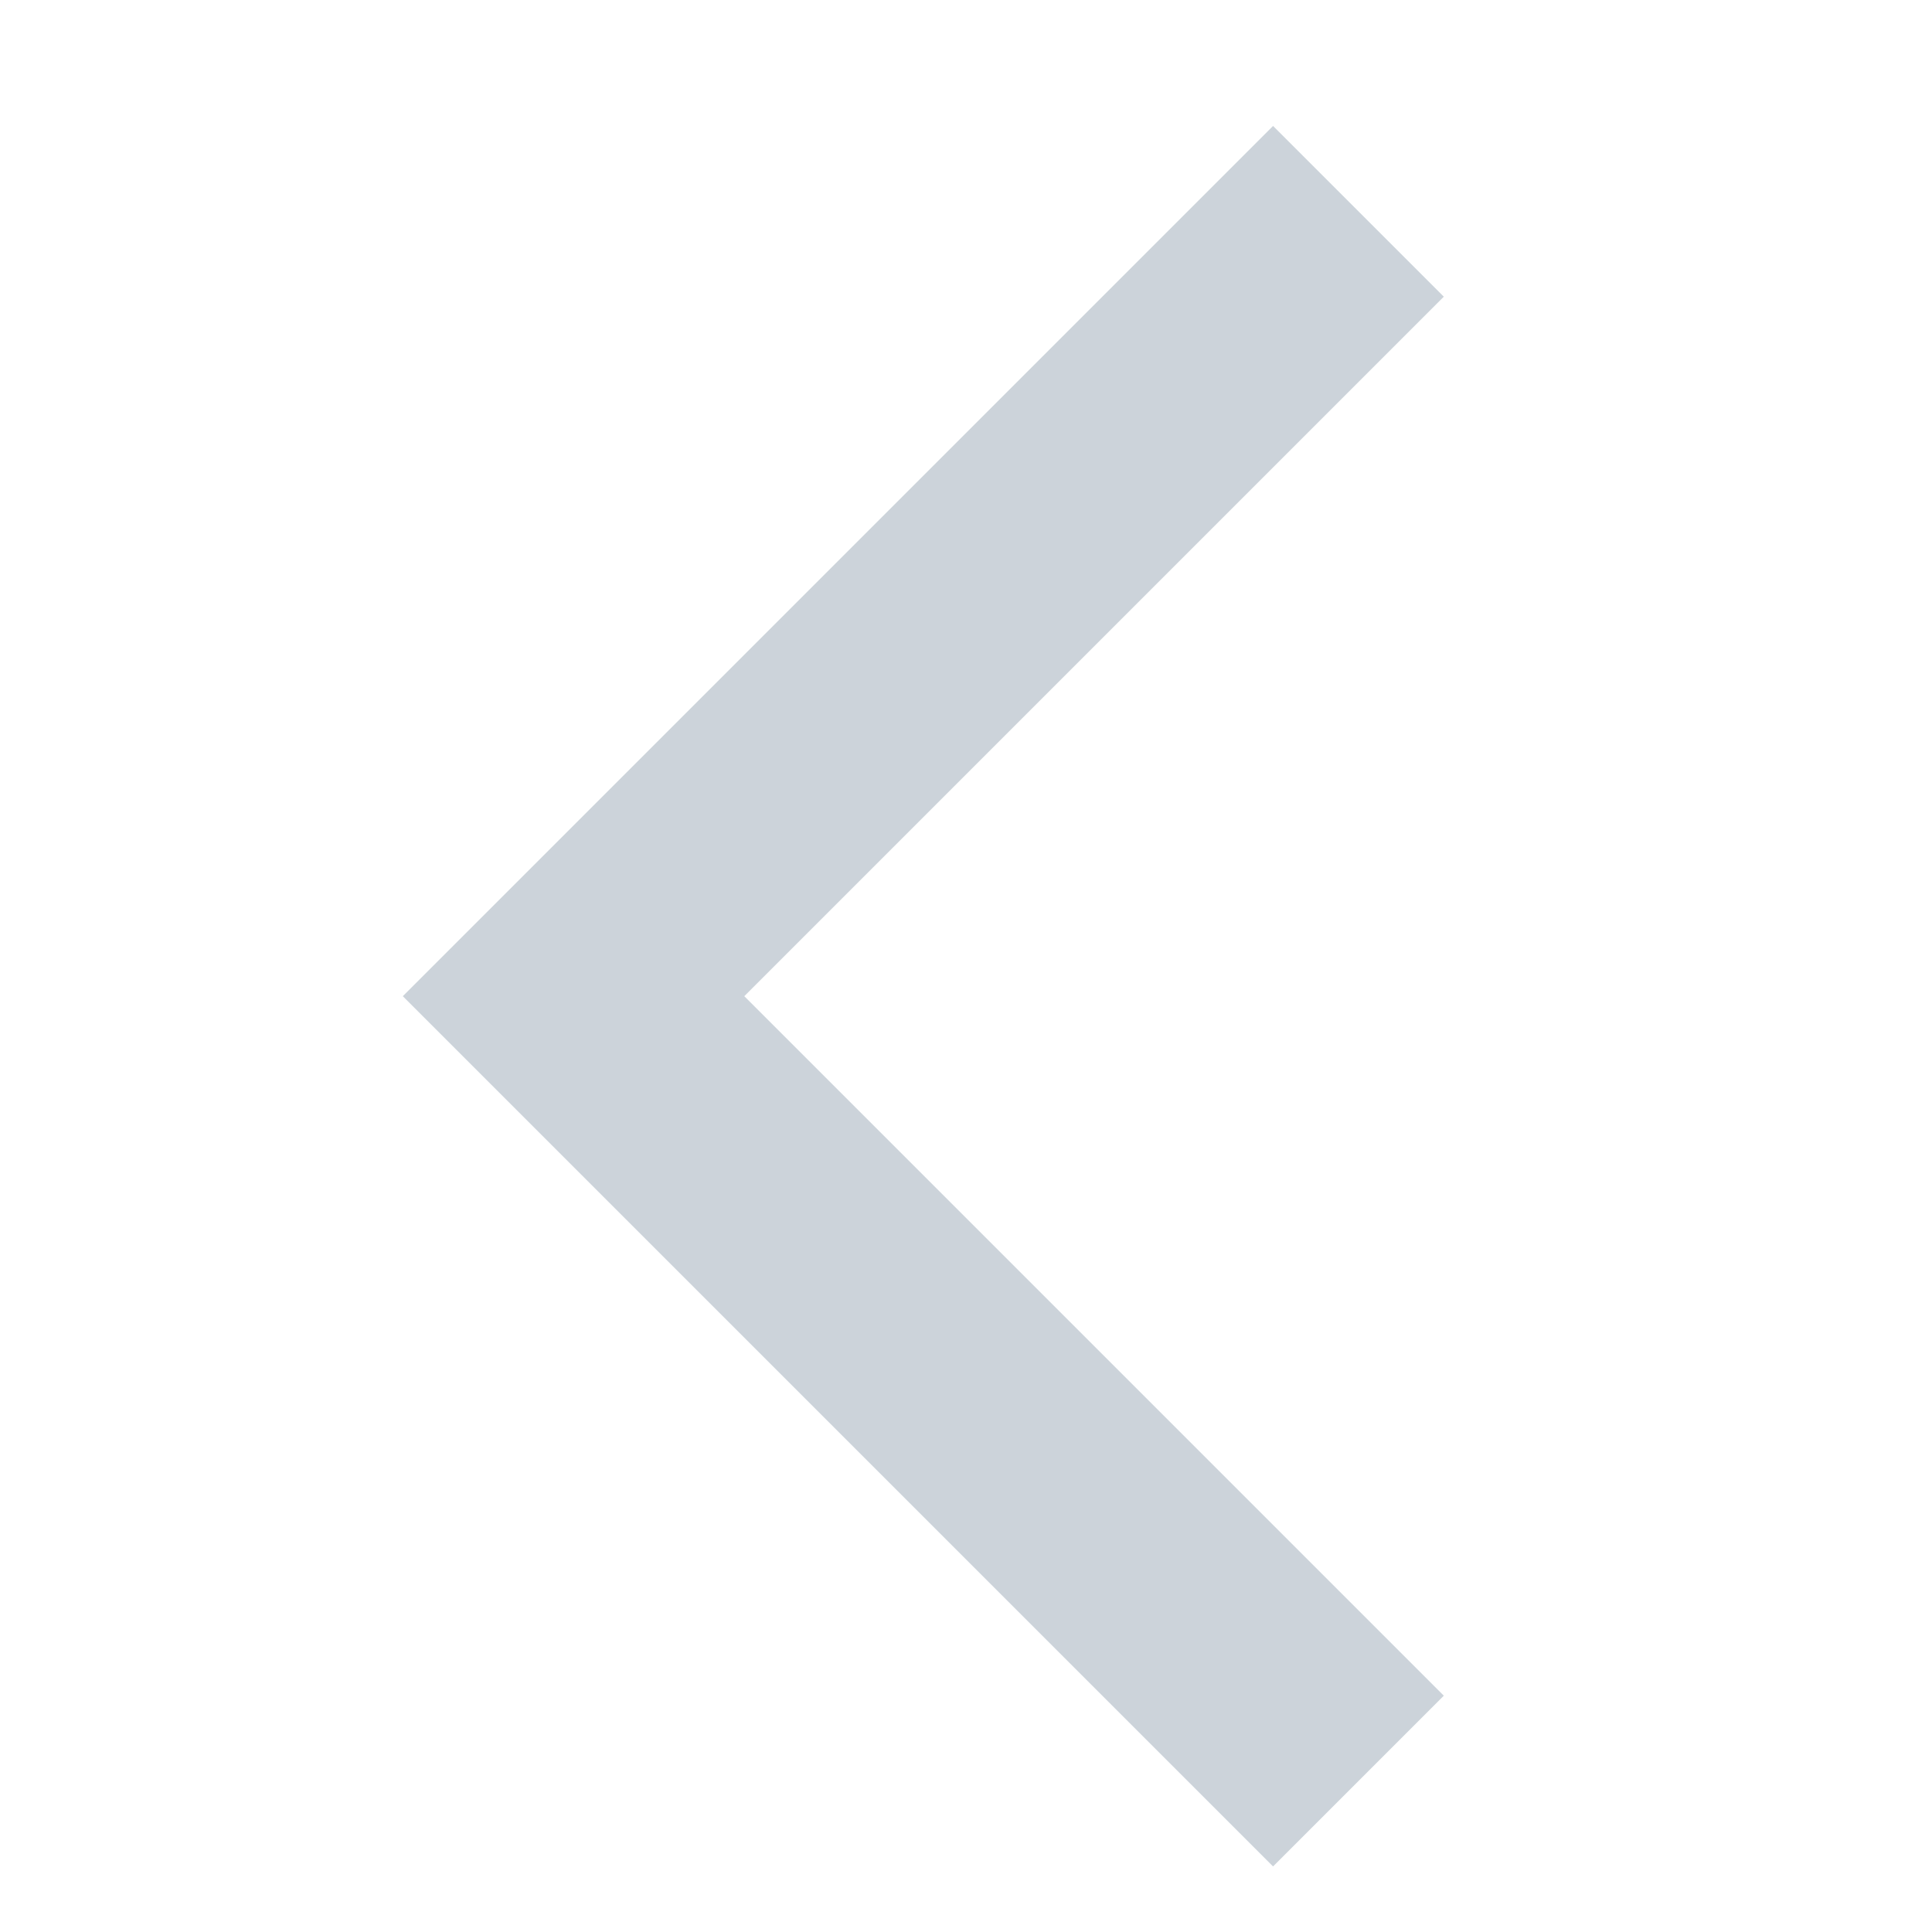 <svg width="16" height="16" viewBox="0 0 16 16" fill="none" xmlns="http://www.w3.org/2000/svg">
<g opacity="0.2">
<path fill-rule="evenodd" clip-rule="evenodd" d="M10.543 1.043L11.957 2.457L6.164 8.25L11.957 14.043L10.543 15.457L3.336 8.25L10.543 1.043Z" fill="#012546"/>
</g>
</svg>
